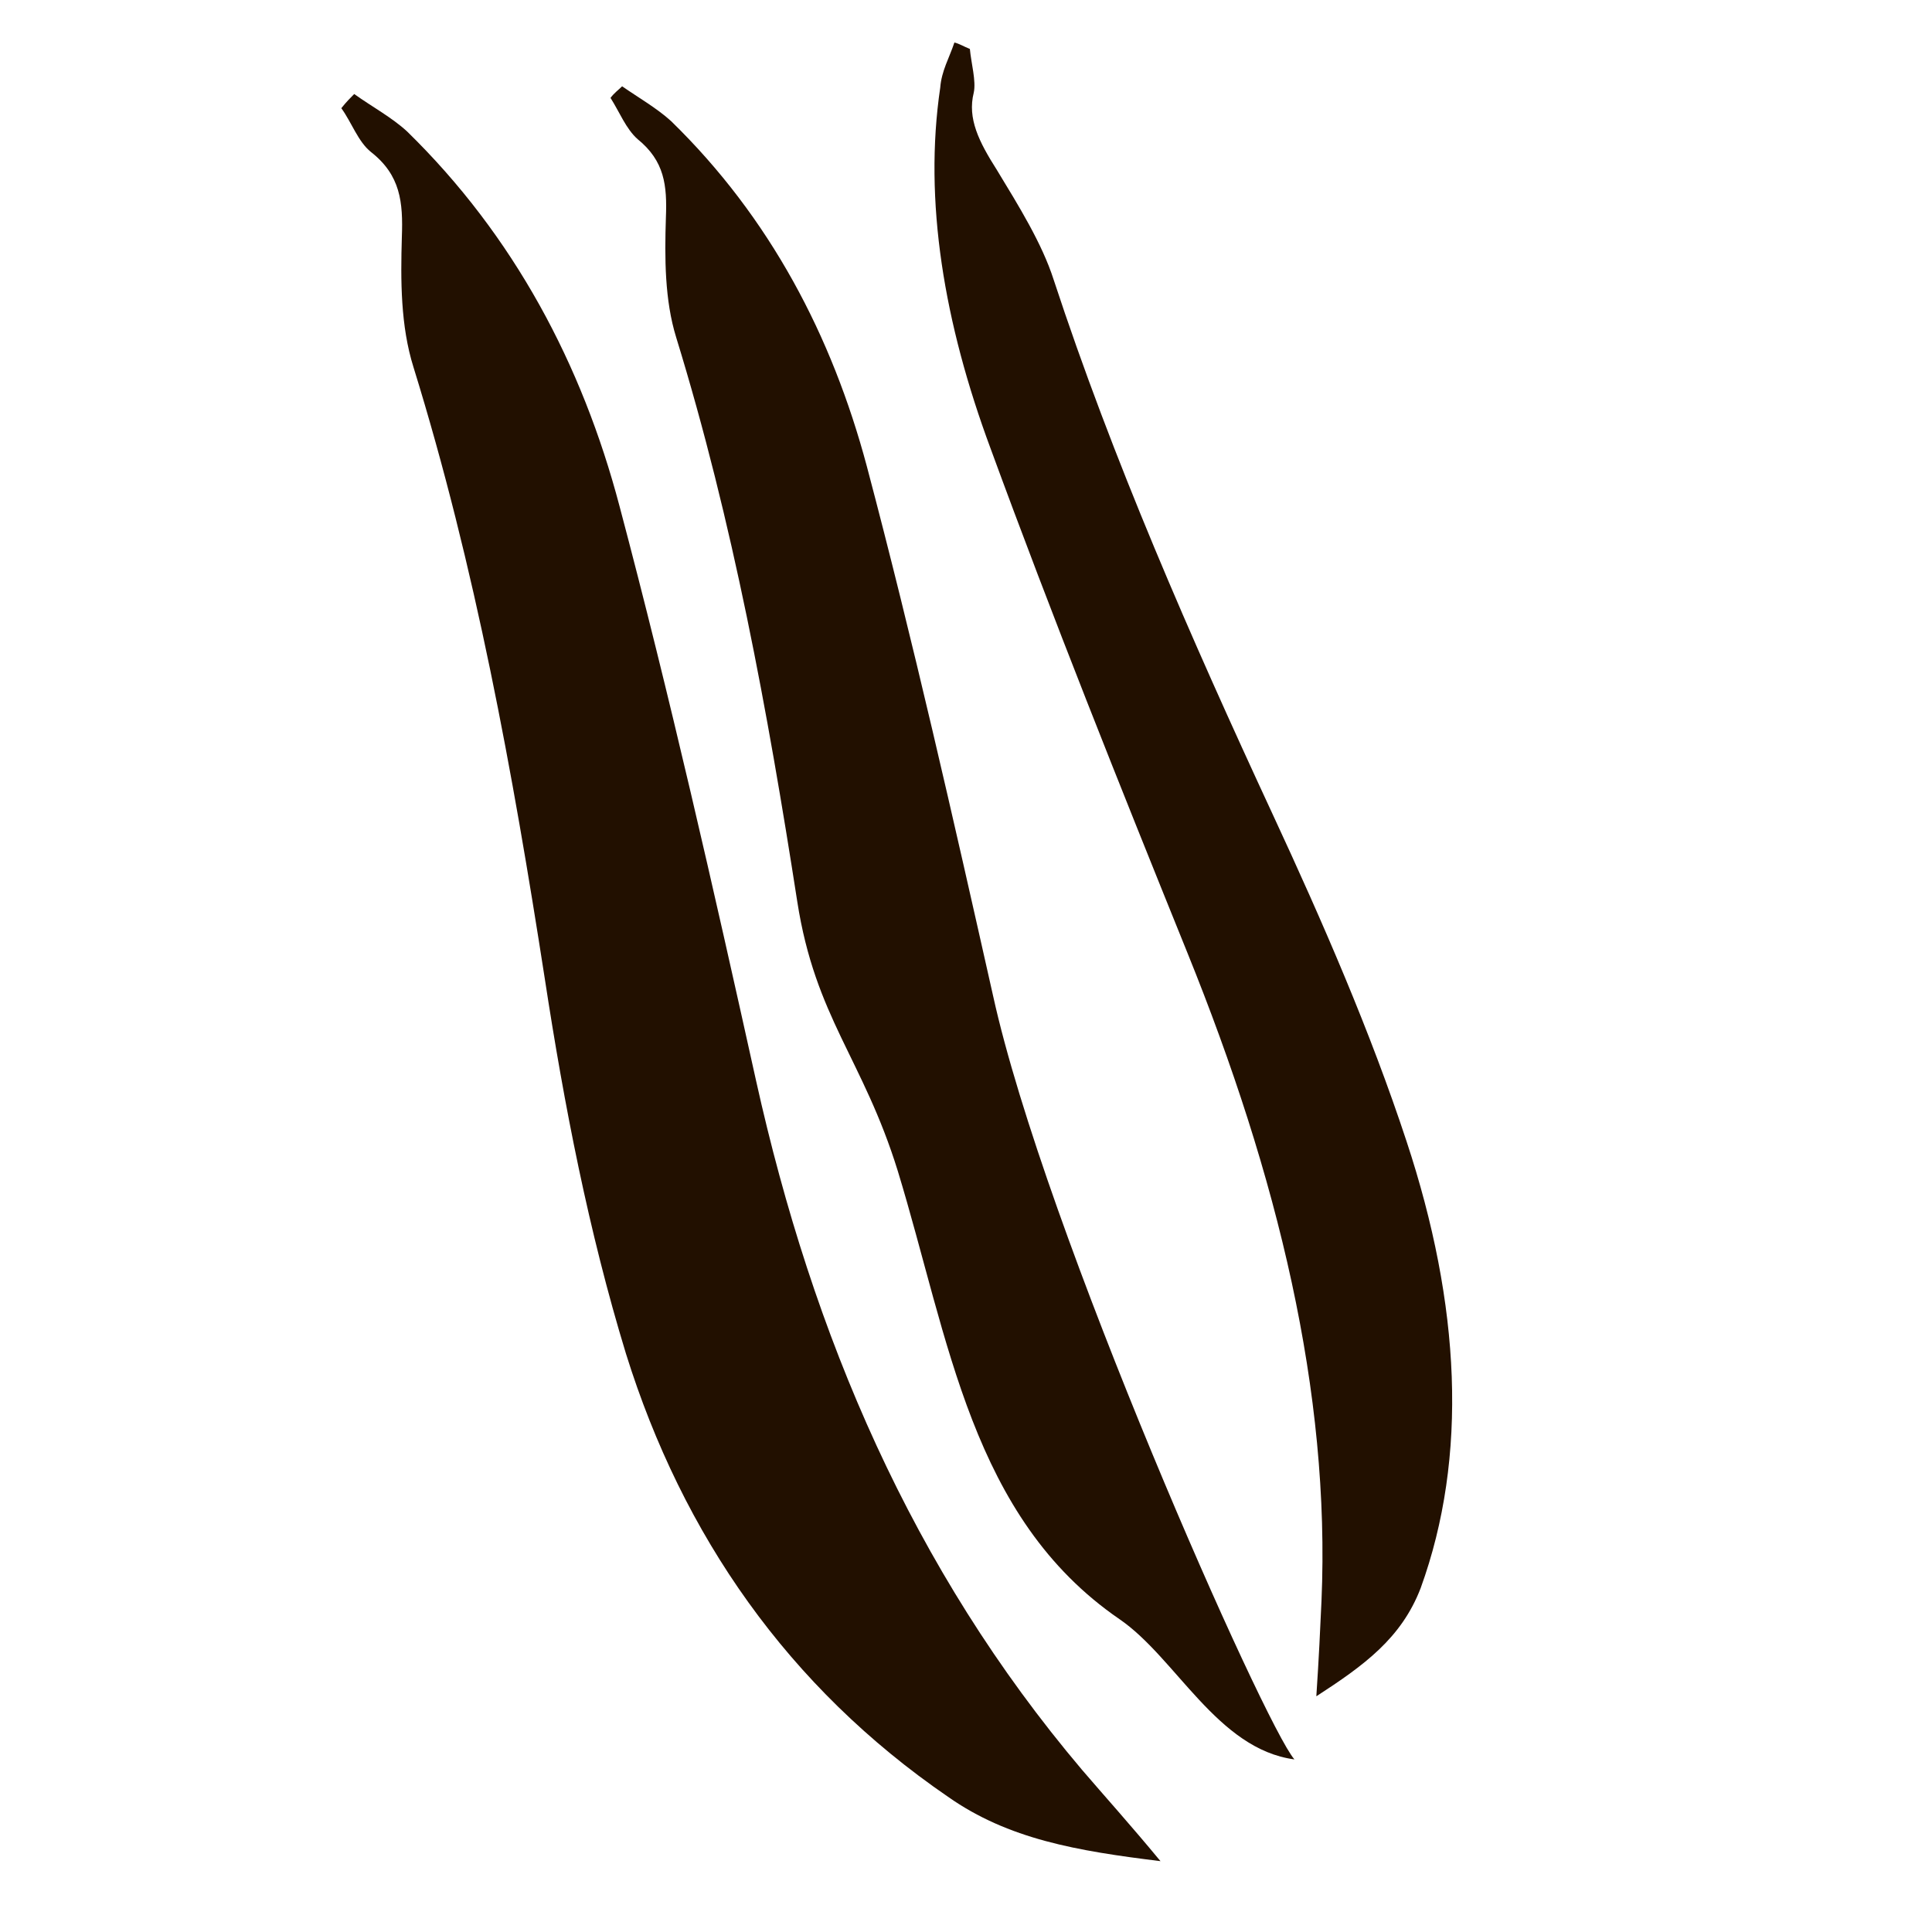<?xml version="1.0" encoding="utf-8"?>
<!-- Generator: Adobe Illustrator 18.1.1, SVG Export Plug-In . SVG Version: 6.00 Build 0)  -->
<svg version="1.1" id="Layer_1" xmlns="http://www.w3.org/2000/svg" xmlns:xlink="http://www.w3.org/1999/xlink" x="0px" y="0px"
	 viewBox="0 0 150 150" enable-background="new 0 0 150 150" xml:space="preserve">
<path fill="#221000" d="M27.5,7.3c1.4,1,2.9,1.8,4.1,2.9c8.3,8.1,13.6,18.1,16.5,29.1c3.9,14.7,7.3,29.7,10.6,44.6
	c4.4,19.8,12.1,37.9,25.3,53.5c1.8,2.1,3.7,4.2,6.1,7.1c-6.5-0.8-11.8-1.7-16.5-5C61.2,131,53,119.2,48.6,105.1
	c-2.9-9.5-4.8-19.3-6.3-29.1c-2.5-16.1-5.4-32-10.2-47.5c-1-3.2-1-6.7-0.9-10.1c0.1-2.7-0.1-4.8-2.4-6.6c-1-0.8-1.5-2.3-2.3-3.4
	C26.9,7.9,27.2,7.6,27.5,7.3z"/>
<path fill="#221000" d="M74.1,3.3c-0.4,1.2-1,2.2-1.1,3.5c-1.3,8.8,0.3,18.3,3.9,28c4.8,13.1,10,26.1,15.3,39.2
	c7,17.3,11.1,34.1,10.4,50.3c-0.1,2.2-0.2,4.4-0.4,7.4c3.7-2.4,6.6-4.5,8.1-8.4c3.7-10.2,3.1-22-1.1-34.7c-2.8-8.5-6.5-17-10.4-25.4
	c-6.4-13.8-12.4-27.5-17-41.5c-0.9-2.8-2.7-5.7-4.4-8.5c-1.4-2.2-2.3-4-1.8-6c0.2-0.9-0.2-2.3-0.3-3.4C74.8,3.6,74.5,3.4,74.1,3.3z"
	/>
<path fill="#221000" d="M48.3,6.7c1.3,0.9,2.7,1.7,3.8,2.7c7.7,7.5,12.5,16.7,15.2,26.8c3.6,13.6,6.7,27.3,9.8,41.1
	c4,18.2,21.1,56.7,23.4,59.3c-6-0.8-9.2-7.9-13.6-10.9c-11.5-7.9-13.2-21.7-17.2-34.8C67,82.2,63.3,79,61.9,70
	c-2.3-14.8-5-29.5-9.4-43.8c-0.9-2.9-0.9-6.2-0.8-9.3c0.1-2.5-0.1-4.4-2.2-6.1c-0.9-0.8-1.4-2.1-2.1-3.2C47.7,7.2,48,7,48.3,6.7z"/>
</svg>
